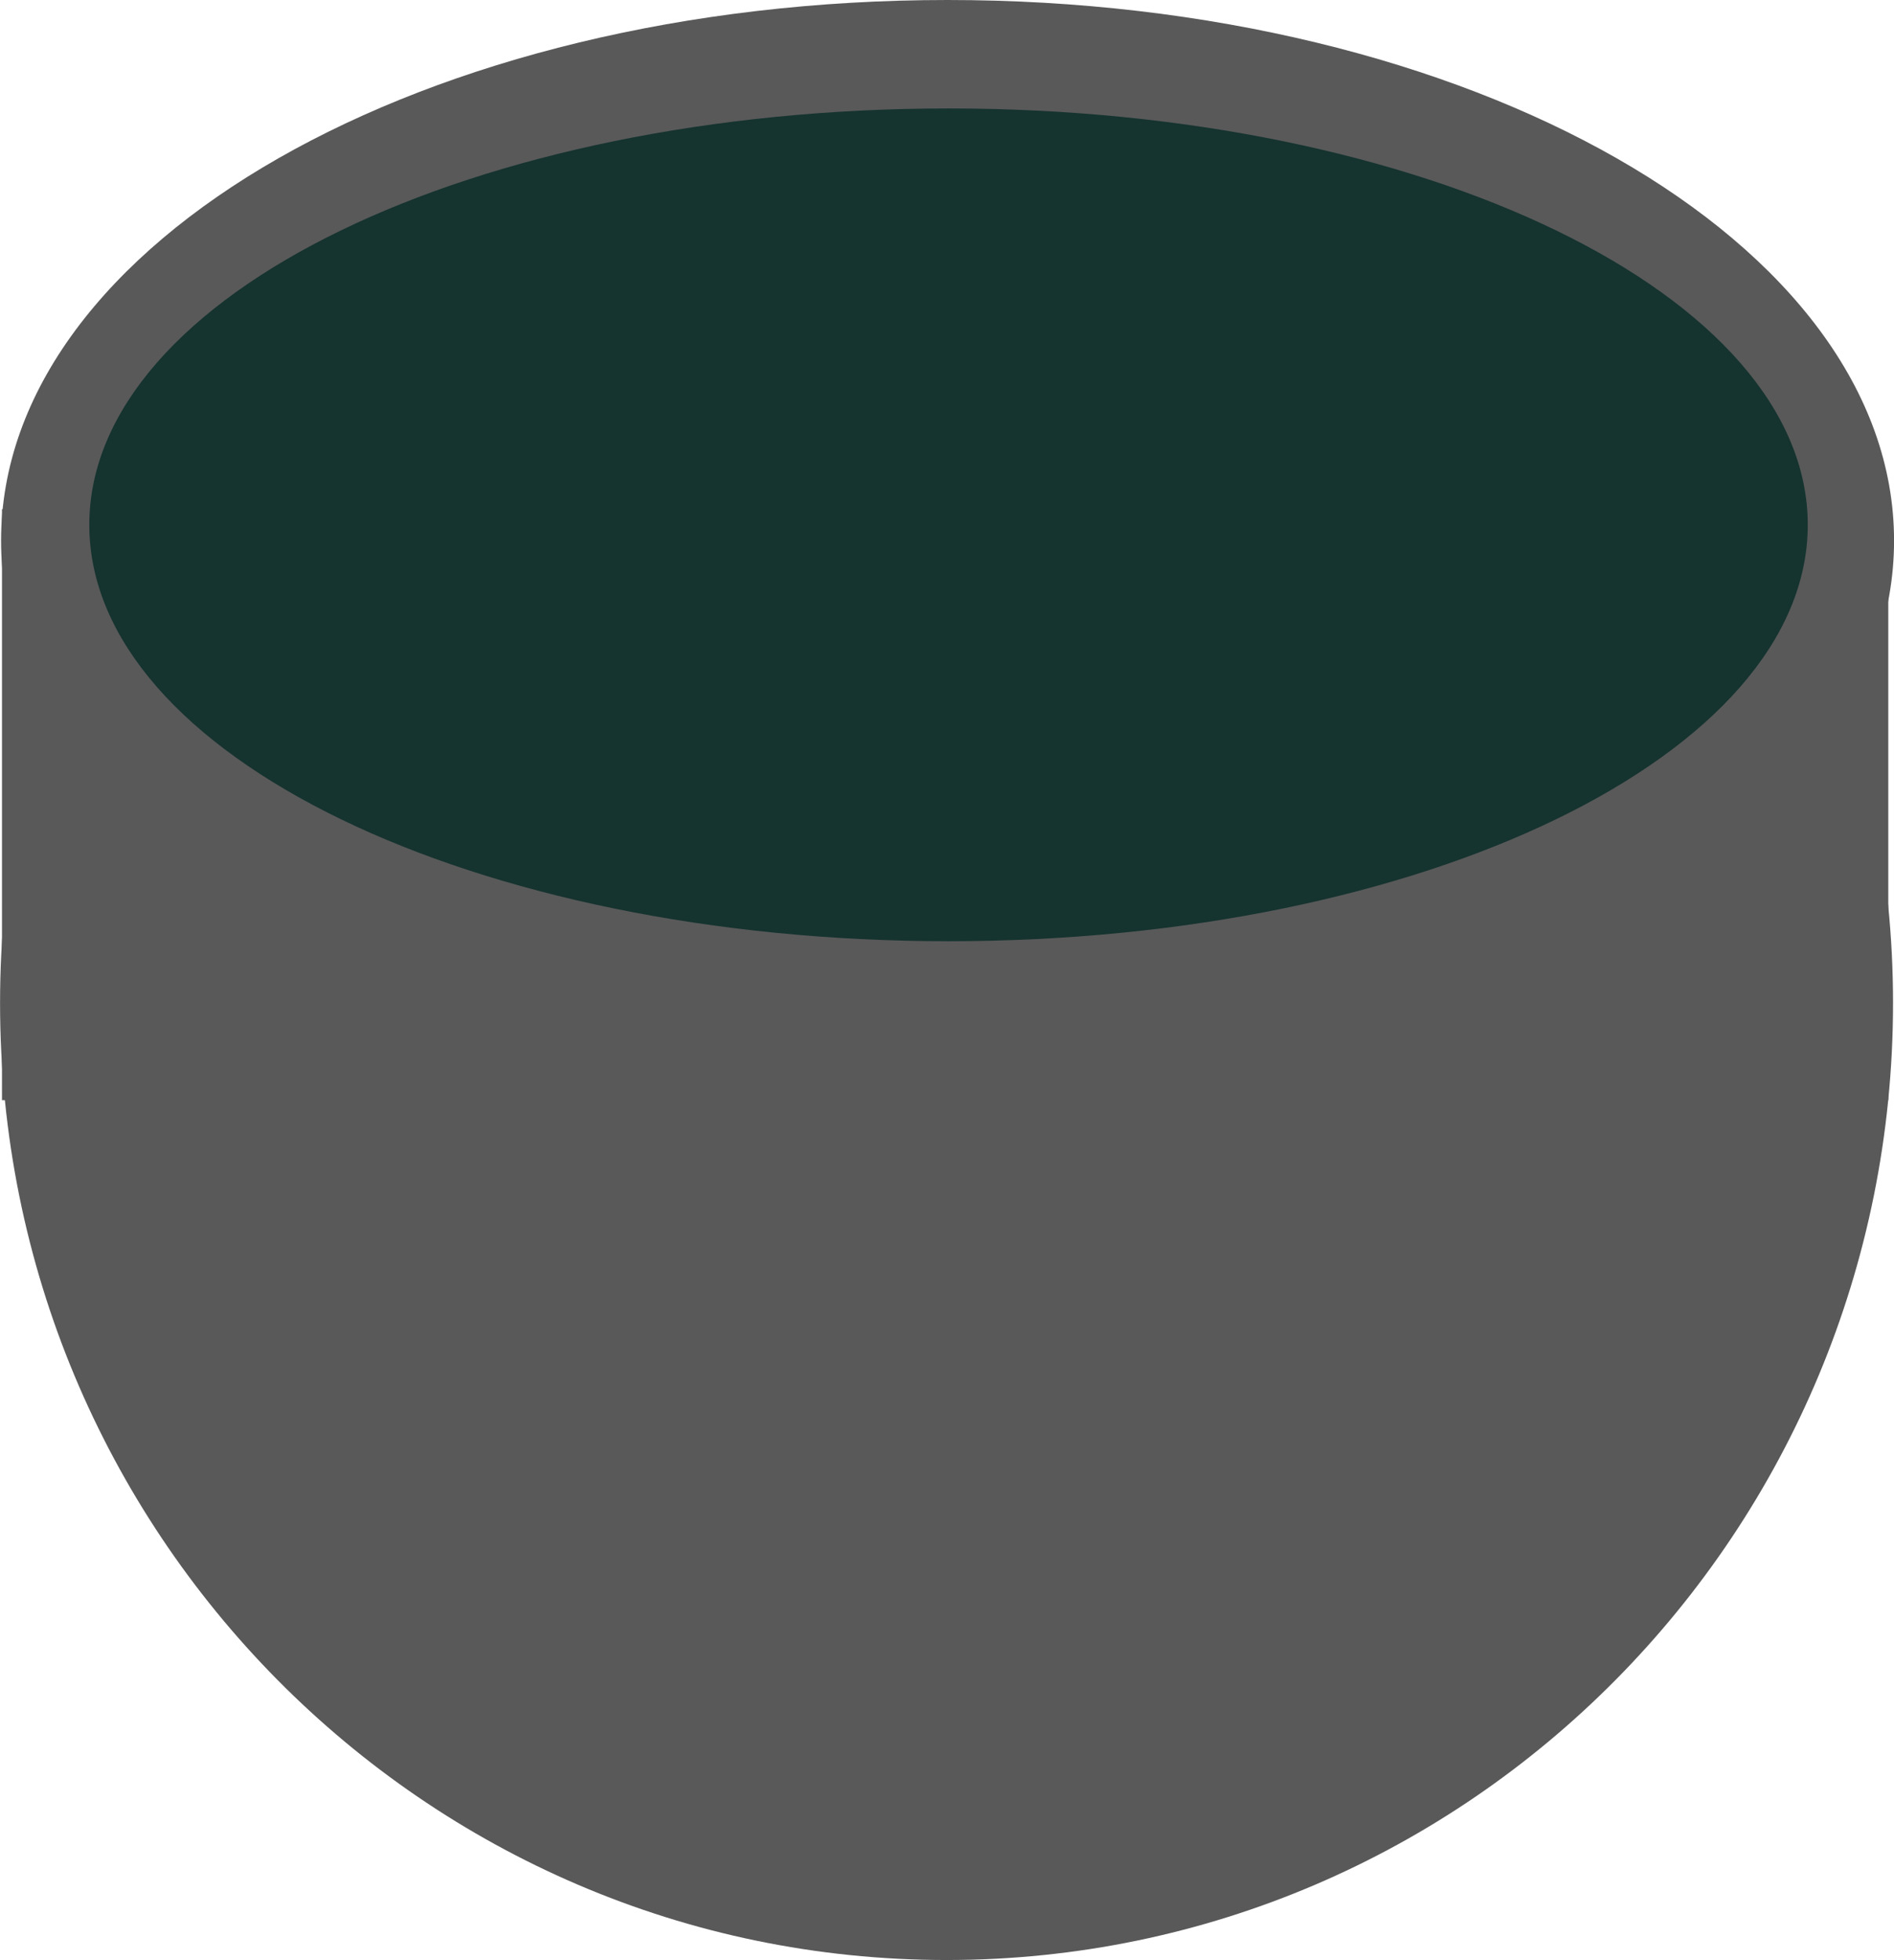<svg version="1.1" xmlns="http://www.w3.org/2000/svg" xmlns:xlink="http://www.w3.org/1999/xlink" width="35.399" height="36.617" viewBox="0,0,35.399,36.617"><g transform="translate(-222.877,-162.38)"><g data-paper-data="{&quot;isPaintingLayer&quot;:true}" fill-rule="nonzero" stroke="#000000" stroke-width="0" stroke-linecap="butt" stroke-linejoin="miter" stroke-miterlimit="10" stroke-dasharray="" stroke-dashoffset="0" style="mix-blend-mode: normal"><path d="M222.914,182.933v-11.041h35.255v11.041z" fill="#595959"/><path d="M258.258,181.118c0,9.874 -7.92,17.879 -17.69,17.879c-9.77,0 -17.69,-8.005 -17.69,-17.879c0,-9.874 7.92,-17.879 17.69,-17.879c9.77,0 17.69,8.005 17.69,17.879z" fill="#595959"/><path d="M258.277,172.48c0,5.578 -7.92,10.1 -17.69,10.1c-9.77,0 -17.69,-4.522 -17.69,-10.1c0,-5.578 7.92,-10.1 17.69,-10.1c9.77,0 17.69,4.522 17.69,10.1z" fill="#595959"/><path d="M256.664,172.185c0,4.296 -7.19,7.779 -16.059,7.779c-8.869,0 -16.059,-3.483 -16.059,-7.779c0,-4.296 7.19,-7.779 16.059,-7.779c8.869,0 16.059,3.483 16.059,7.779z" fill="#15332f"/></g></g></svg>